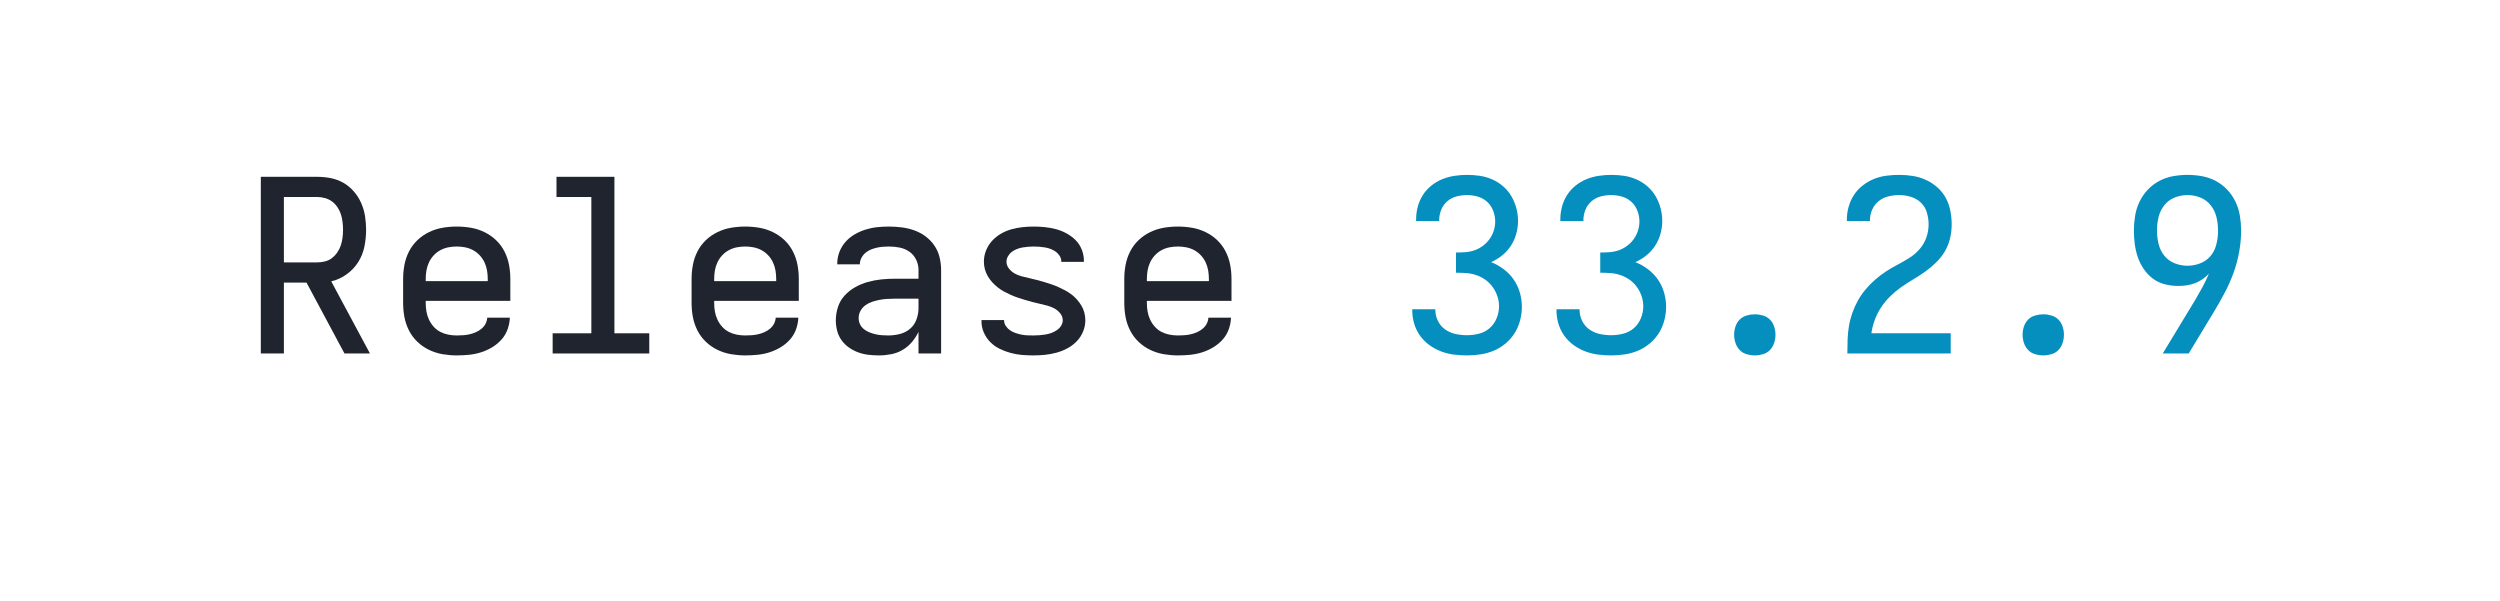 <?xml version="1.0" encoding="UTF-8" standalone="no"?>
<svg height="40" viewBox="0 0 166.4 40" width="166.4" xmlns="http://www.w3.org/2000/svg">
<defs>
<path d="M 433 0 L 275 -295 L 181 -295 L 181 0 L 85 0 L 85 -735 L 319 -735 Q 348 -735 376 -729.5 Q 404 -724 428.5 -710 Q 453 -696 472 -674 Q 491 -652 502.5 -626 Q 514 -600 518.5 -571.5 Q 523 -543 523 -515 Q 523 -480 516 -445 Q 509 -410 490 -380 Q 471 -350 441.5 -329 Q 412 -308 378 -300 L 539 0 Z M 181 -379 L 319 -379 Q 336 -379 352 -383 Q 368 -387 381 -397 Q 394 -407 403.5 -421 Q 413 -435 418 -450.5 Q 423 -466 425 -482.5 Q 427 -499 427 -515 Q 427 -531 425 -547.5 Q 423 -564 418 -579.5 Q 413 -595 403.5 -609 Q 394 -623 381 -632.5 Q 368 -642 352 -646.5 Q 336 -651 319 -651 L 181 -651 Z " id="path1"/>
<path d="M 300 8 Q 271 8 241.5 3 Q 212 -2 185 -15 Q 158 -28 136.5 -48.5 Q 115 -69 101.5 -95.5 Q 88 -122 82.5 -151 Q 77 -180 77 -210 L 77 -310 Q 77 -340 82.5 -369 Q 88 -398 101.5 -424.5 Q 115 -451 136.5 -471.5 Q 158 -492 185 -505 Q 212 -518 241 -523 Q 270 -528 300 -528 Q 330 -528 359 -523 Q 388 -518 415 -505 Q 442 -492 463.5 -471.5 Q 485 -451 498.5 -424.5 Q 512 -398 517.5 -369 Q 523 -340 523 -310 L 523 -219 L 171 -219 L 171 -210 Q 171 -192 174 -174.5 Q 177 -157 184.5 -141 Q 192 -125 204 -111.5 Q 216 -98 231.5 -90 Q 247 -82 264.5 -78.5 Q 282 -75 300 -75 Q 314 -75 327.5 -76 Q 341 -77 354 -80 Q 367 -83 379.5 -88.5 Q 392 -94 402.5 -102.5 Q 413 -111 419.5 -123 Q 426 -135 427 -149 L 521 -149 Q 520 -123 511 -99 Q 502 -75 485 -56.5 Q 468 -38 446 -25 Q 424 -12 400 -4.5 Q 376 3 350.5 5.5 Q 325 8 300 8 Z M 429 -301 L 429 -310 Q 429 -328 426 -345.5 Q 423 -363 415.5 -379 Q 408 -395 396 -408 Q 384 -421 368.5 -429.5 Q 353 -438 335.5 -441.5 Q 318 -445 300 -445 Q 282 -445 264.5 -441.5 Q 247 -438 231.5 -429.5 Q 216 -421 204 -408 Q 192 -395 184.5 -379 Q 177 -363 174 -345.5 Q 171 -328 171 -310 L 171 -301 Z " id="path2"/>
<path d="M 99 0 L 99 -84 L 260 -84 L 260 -651 L 115 -651 L 115 -735 L 356 -735 L 356 -84 L 501 -84 L 501 0 Z " id="path3"/>
<path d="M 257 8 Q 235 8 213 5.5 Q 191 3 170.5 -4.5 Q 150 -12 132 -24.5 Q 114 -37 101 -55 Q 88 -73 82.5 -94.5 Q 77 -116 77 -138 Q 77 -166 86 -193.5 Q 95 -221 114 -241.5 Q 133 -262 158 -276 Q 183 -290 210 -297.5 Q 237 -305 265 -308 Q 293 -311 322 -311 L 421 -311 L 421 -348 Q 421 -370 411 -390.5 Q 401 -411 383 -423.5 Q 365 -436 343 -440.5 Q 321 -445 299 -445 Q 286 -445 273 -444 Q 260 -443 247 -440 Q 234 -437 222 -432 Q 210 -427 200 -418.5 Q 190 -410 183.5 -397.5 Q 177 -385 177 -372 L 177 -371 L 83 -371 L 83 -374 Q 83 -399 92 -422.5 Q 101 -446 117.5 -464.5 Q 134 -483 155.5 -495.5 Q 177 -508 201 -515.5 Q 225 -523 249.5 -525.5 Q 274 -528 299 -528 Q 325 -528 352 -524.5 Q 379 -521 404 -512 Q 429 -503 450.5 -487 Q 472 -471 487 -449 Q 502 -427 508.5 -400.5 Q 515 -374 515 -348 L 515 0 L 421 0 L 421 -90 Q 410 -67 393.5 -47.5 Q 377 -28 355 -15 Q 333 -2 307.5 3 Q 282 8 257 8 Z M 295 -75 Q 319 -75 343 -81 Q 367 -87 385.5 -102.5 Q 404 -118 412.5 -141.5 Q 421 -165 421 -189 L 421 -228 L 322 -228 Q 306 -228 290 -227 Q 274 -226 258.5 -223 Q 243 -220 228 -215 Q 213 -210 200.5 -201 Q 188 -192 180 -178 Q 172 -164 172 -148 Q 172 -134 177.5 -122 Q 183 -110 193.5 -101.5 Q 204 -93 216.5 -88 Q 229 -83 242 -80 Q 255 -77 268.5 -76 Q 282 -75 295 -75 Z " id="path4"/>
<path d="M 299 8 Q 275 8 251 6 Q 227 4 203.5 -2.5 Q 180 -9 158.5 -19.5 Q 137 -30 120 -47 Q 103 -64 93 -86.5 Q 83 -109 83 -133 L 83 -139 L 177 -139 L 177 -137 Q 177 -125 184.5 -114 Q 192 -103 202.5 -96 Q 213 -89 225 -85 Q 237 -81 249 -78.5 Q 261 -76 273.5 -75.5 Q 286 -75 299 -75 Q 312 -75 324.5 -76 Q 337 -77 349.5 -79 Q 362 -81 374 -85.5 Q 386 -90 396.5 -97 Q 407 -104 414 -115 Q 421 -126 421 -138 Q 421 -154 410.5 -167 Q 400 -180 386 -187.5 Q 372 -195 357 -199 Q 342 -203 326.5 -206.5 Q 311 -210 295.5 -214 Q 280 -218 265 -222.5 Q 250 -227 235 -232 Q 220 -237 205.5 -243.5 Q 191 -250 177 -257.5 Q 163 -265 150.5 -275 Q 138 -285 127.5 -296.5 Q 117 -308 109 -322 Q 101 -336 97 -351 Q 93 -366 93 -382 Q 93 -406 102 -428.5 Q 111 -451 127 -468.5 Q 143 -486 163.5 -498 Q 184 -510 207 -516.5 Q 230 -523 253.5 -525.5 Q 277 -528 301 -528 Q 324 -528 347.5 -525.5 Q 371 -523 393.5 -517 Q 416 -511 437 -499.5 Q 458 -488 474.5 -471.5 Q 491 -455 500 -432.5 Q 509 -410 509 -387 L 509 -381 L 415 -381 L 415 -383 Q 415 -395 408.5 -405.5 Q 402 -416 392.5 -423 Q 383 -430 371.5 -434.5 Q 360 -439 348.5 -441 Q 337 -443 325 -444 Q 313 -445 301 -445 Q 289 -445 277 -444 Q 265 -443 253.5 -441 Q 242 -439 230.5 -434.5 Q 219 -430 209.5 -423 Q 200 -416 193.5 -405 Q 187 -394 187 -382 Q 187 -366 197.5 -353 Q 208 -340 221.5 -332.5 Q 235 -325 250.5 -321 Q 266 -317 281.5 -313.5 Q 297 -310 312.5 -306 Q 328 -302 343 -297.5 Q 358 -293 373 -288 Q 388 -283 402.5 -276.5 Q 417 -270 431 -262.5 Q 445 -255 457.5 -245.5 Q 470 -236 480.5 -224 Q 491 -212 499 -198.5 Q 507 -185 511 -169.5 Q 515 -154 515 -138 Q 515 -114 505.5 -91 Q 496 -68 479 -50.5 Q 462 -33 440.5 -21.5 Q 419 -10 395.5 -3.5 Q 372 3 347.5 5.5 Q 323 8 299 8 Z " id="path5"/>
<path d="M 303 8 Q 275 8 247.5 4.5 Q 220 1 194 -9 Q 168 -19 145.5 -35.5 Q 123 -52 107 -74.5 Q 91 -97 83 -124 Q 75 -151 75 -179 L 75 -184 L 171 -184 L 171 -181 Q 171 -157 182 -135 Q 193 -113 212.5 -99.5 Q 232 -86 255.5 -81 Q 279 -76 303 -76 Q 328 -76 353 -82.5 Q 378 -89 397 -105.5 Q 416 -122 426 -146.5 Q 436 -171 436 -196 Q 436 -218 429 -238.5 Q 422 -259 409.5 -276.5 Q 397 -294 379.5 -306.5 Q 362 -319 341.5 -326 Q 321 -333 299.5 -334.5 Q 278 -336 257 -336 L 257 -420 Q 277 -420 296.5 -421.5 Q 316 -423 334.5 -429.5 Q 353 -436 369 -448 Q 385 -460 396.5 -476 Q 408 -492 414 -511 Q 420 -530 420 -549 Q 420 -572 411.5 -594 Q 403 -616 386.5 -631 Q 370 -646 348 -652.5 Q 326 -659 303 -659 Q 281 -659 259.5 -653.5 Q 238 -648 221 -633.5 Q 204 -619 195.5 -598 Q 187 -577 187 -555 L 187 -551 L 91 -551 L 91 -558 Q 91 -585 98 -611 Q 105 -637 119 -659 Q 133 -681 154 -698 Q 175 -715 199.5 -725 Q 224 -735 250.5 -739 Q 277 -743 303 -743 Q 330 -743 356.5 -739 Q 383 -735 408 -724 Q 433 -713 453.5 -695 Q 474 -677 487.5 -654 Q 501 -631 508 -604.5 Q 515 -578 515 -551 Q 515 -524 507.5 -497.5 Q 500 -471 485.5 -448.5 Q 471 -426 449.5 -408.5 Q 428 -391 403 -380 Q 431 -369 455.5 -350.5 Q 480 -332 497 -307.5 Q 514 -283 522.5 -253.5 Q 531 -224 531 -194 Q 531 -166 523.5 -137.5 Q 516 -109 501 -85 Q 486 -61 463.5 -42 Q 441 -23 415 -12 Q 389 -1 360.5 3.5 Q 332 8 303 8 Z " id="path6"/>
<path d="M 300 8 Q 283 8 266 3 Q 249 -2 237 -14.5 Q 225 -27 219.5 -44 Q 214 -61 214 -78 Q 214 -95 219.5 -112 Q 225 -129 237 -141 Q 249 -153 266 -158 Q 283 -163 300 -163 Q 317 -163 334 -158 Q 351 -153 363 -141 Q 375 -129 380.5 -112 Q 386 -95 386 -78 Q 386 -61 380.5 -44 Q 375 -27 363 -14.5 Q 351 -2 334 3 Q 317 8 300 8 Z " id="path7"/>
<path d="M 85 0 L 85 -1 Q 85 -29 86 -57.5 Q 87 -86 91.5 -113.5 Q 96 -141 105.5 -168 Q 115 -195 128.5 -219.5 Q 142 -244 160.5 -266 Q 179 -288 200 -306.5 Q 221 -325 244.5 -340.5 Q 268 -356 293 -369 Q 318 -382 342 -397 Q 366 -412 385 -433.5 Q 404 -455 413.5 -482 Q 423 -509 423 -537 Q 423 -561 416 -585.5 Q 409 -610 391.5 -627 Q 374 -644 350 -651.5 Q 326 -659 301 -659 Q 278 -659 255.5 -653.5 Q 233 -648 215.5 -634 Q 198 -620 188.5 -599 Q 179 -578 179 -555 L 179 -551 L 83 -551 L 83 -558 Q 83 -585 90.5 -611 Q 98 -637 112.5 -659.5 Q 127 -682 149 -699 Q 171 -716 195.5 -726 Q 220 -736 247 -739.5 Q 274 -743 301 -743 Q 329 -743 357.5 -738.5 Q 386 -734 412 -722 Q 438 -710 459.5 -691 Q 481 -672 494.5 -647 Q 508 -622 513.5 -593.5 Q 519 -565 519 -537 Q 519 -507 512 -478 Q 505 -449 490 -424 Q 475 -399 453.5 -378 Q 432 -357 408 -340 Q 384 -323 358.5 -308 Q 333 -293 309 -276 Q 285 -259 264 -238.5 Q 243 -218 226.5 -193.5 Q 210 -169 199.5 -141 Q 189 -113 185 -84 L 515 -84 L 515 0 Z " id="path8"/>
<path d="M 197 0 L 331 -221 Q 347 -248 362 -275.5 Q 377 -303 389 -332 Q 377 -319 362.5 -309 Q 348 -299 331 -292.5 Q 314 -286 296.5 -283.5 Q 279 -281 261 -281 Q 233 -281 205.5 -288 Q 178 -295 156 -311.5 Q 134 -328 118 -351.5 Q 102 -375 93 -401.5 Q 84 -428 80.5 -456 Q 77 -484 77 -512 Q 77 -542 82 -572.5 Q 87 -603 100 -630.5 Q 113 -658 134 -680.5 Q 155 -703 182 -717.5 Q 209 -732 239.5 -737.5 Q 270 -743 300 -743 Q 330 -743 360.5 -737.5 Q 391 -732 418 -717.5 Q 445 -703 466 -680.5 Q 487 -658 500 -630.5 Q 513 -603 518 -572.5 Q 523 -542 523 -512 Q 523 -467 515 -423 Q 507 -379 492 -337 Q 477 -295 456 -255 Q 435 -215 412 -177 L 305 0 Z M 300 -365 Q 326 -365 351.5 -374.5 Q 377 -384 394.5 -404 Q 412 -424 419 -450 Q 426 -476 427 -502 L 427 -512 Q 427 -540 420.5 -567 Q 414 -594 397 -616 Q 380 -638 354 -648.5 Q 328 -659 300 -659 Q 272 -659 246 -648.5 Q 220 -638 203 -616 Q 186 -594 179.5 -567 Q 173 -540 173 -512 Q 173 -484 179.5 -456.5 Q 186 -429 203 -407.5 Q 220 -386 246 -375.5 Q 272 -365 300 -365 Z " id="path9"/>
</defs>
<g>
<g data-source-text="Release " fill="#20242e" transform="translate(16 23.528) rotate(0) scale(0.016)">
<use href="#path1" transform="translate(0 0)"/>
<use href="#path2" transform="translate(600 0)"/>
<use href="#path3" transform="translate(1200 0)"/>
<use href="#path2" transform="translate(1800 0)"/>
<use href="#path4" transform="translate(2400 0)"/>
<use href="#path5" transform="translate(3000 0)"/>
<use href="#path2" transform="translate(3600 0)"/>
</g>
<g data-source-text="33.2.9" fill="#048fbf" transform="translate(92.8 23.528) rotate(0) scale(0.016)">
<use href="#path6" transform="translate(0 0)"/>
<use href="#path6" transform="translate(600 0)"/>
<use href="#path7" transform="translate(1200 0)"/>
<use href="#path8" transform="translate(1800 0)"/>
<use href="#path7" transform="translate(2400 0)"/>
<use href="#path9" transform="translate(3000 0)"/>
</g>
</g>
</svg>
